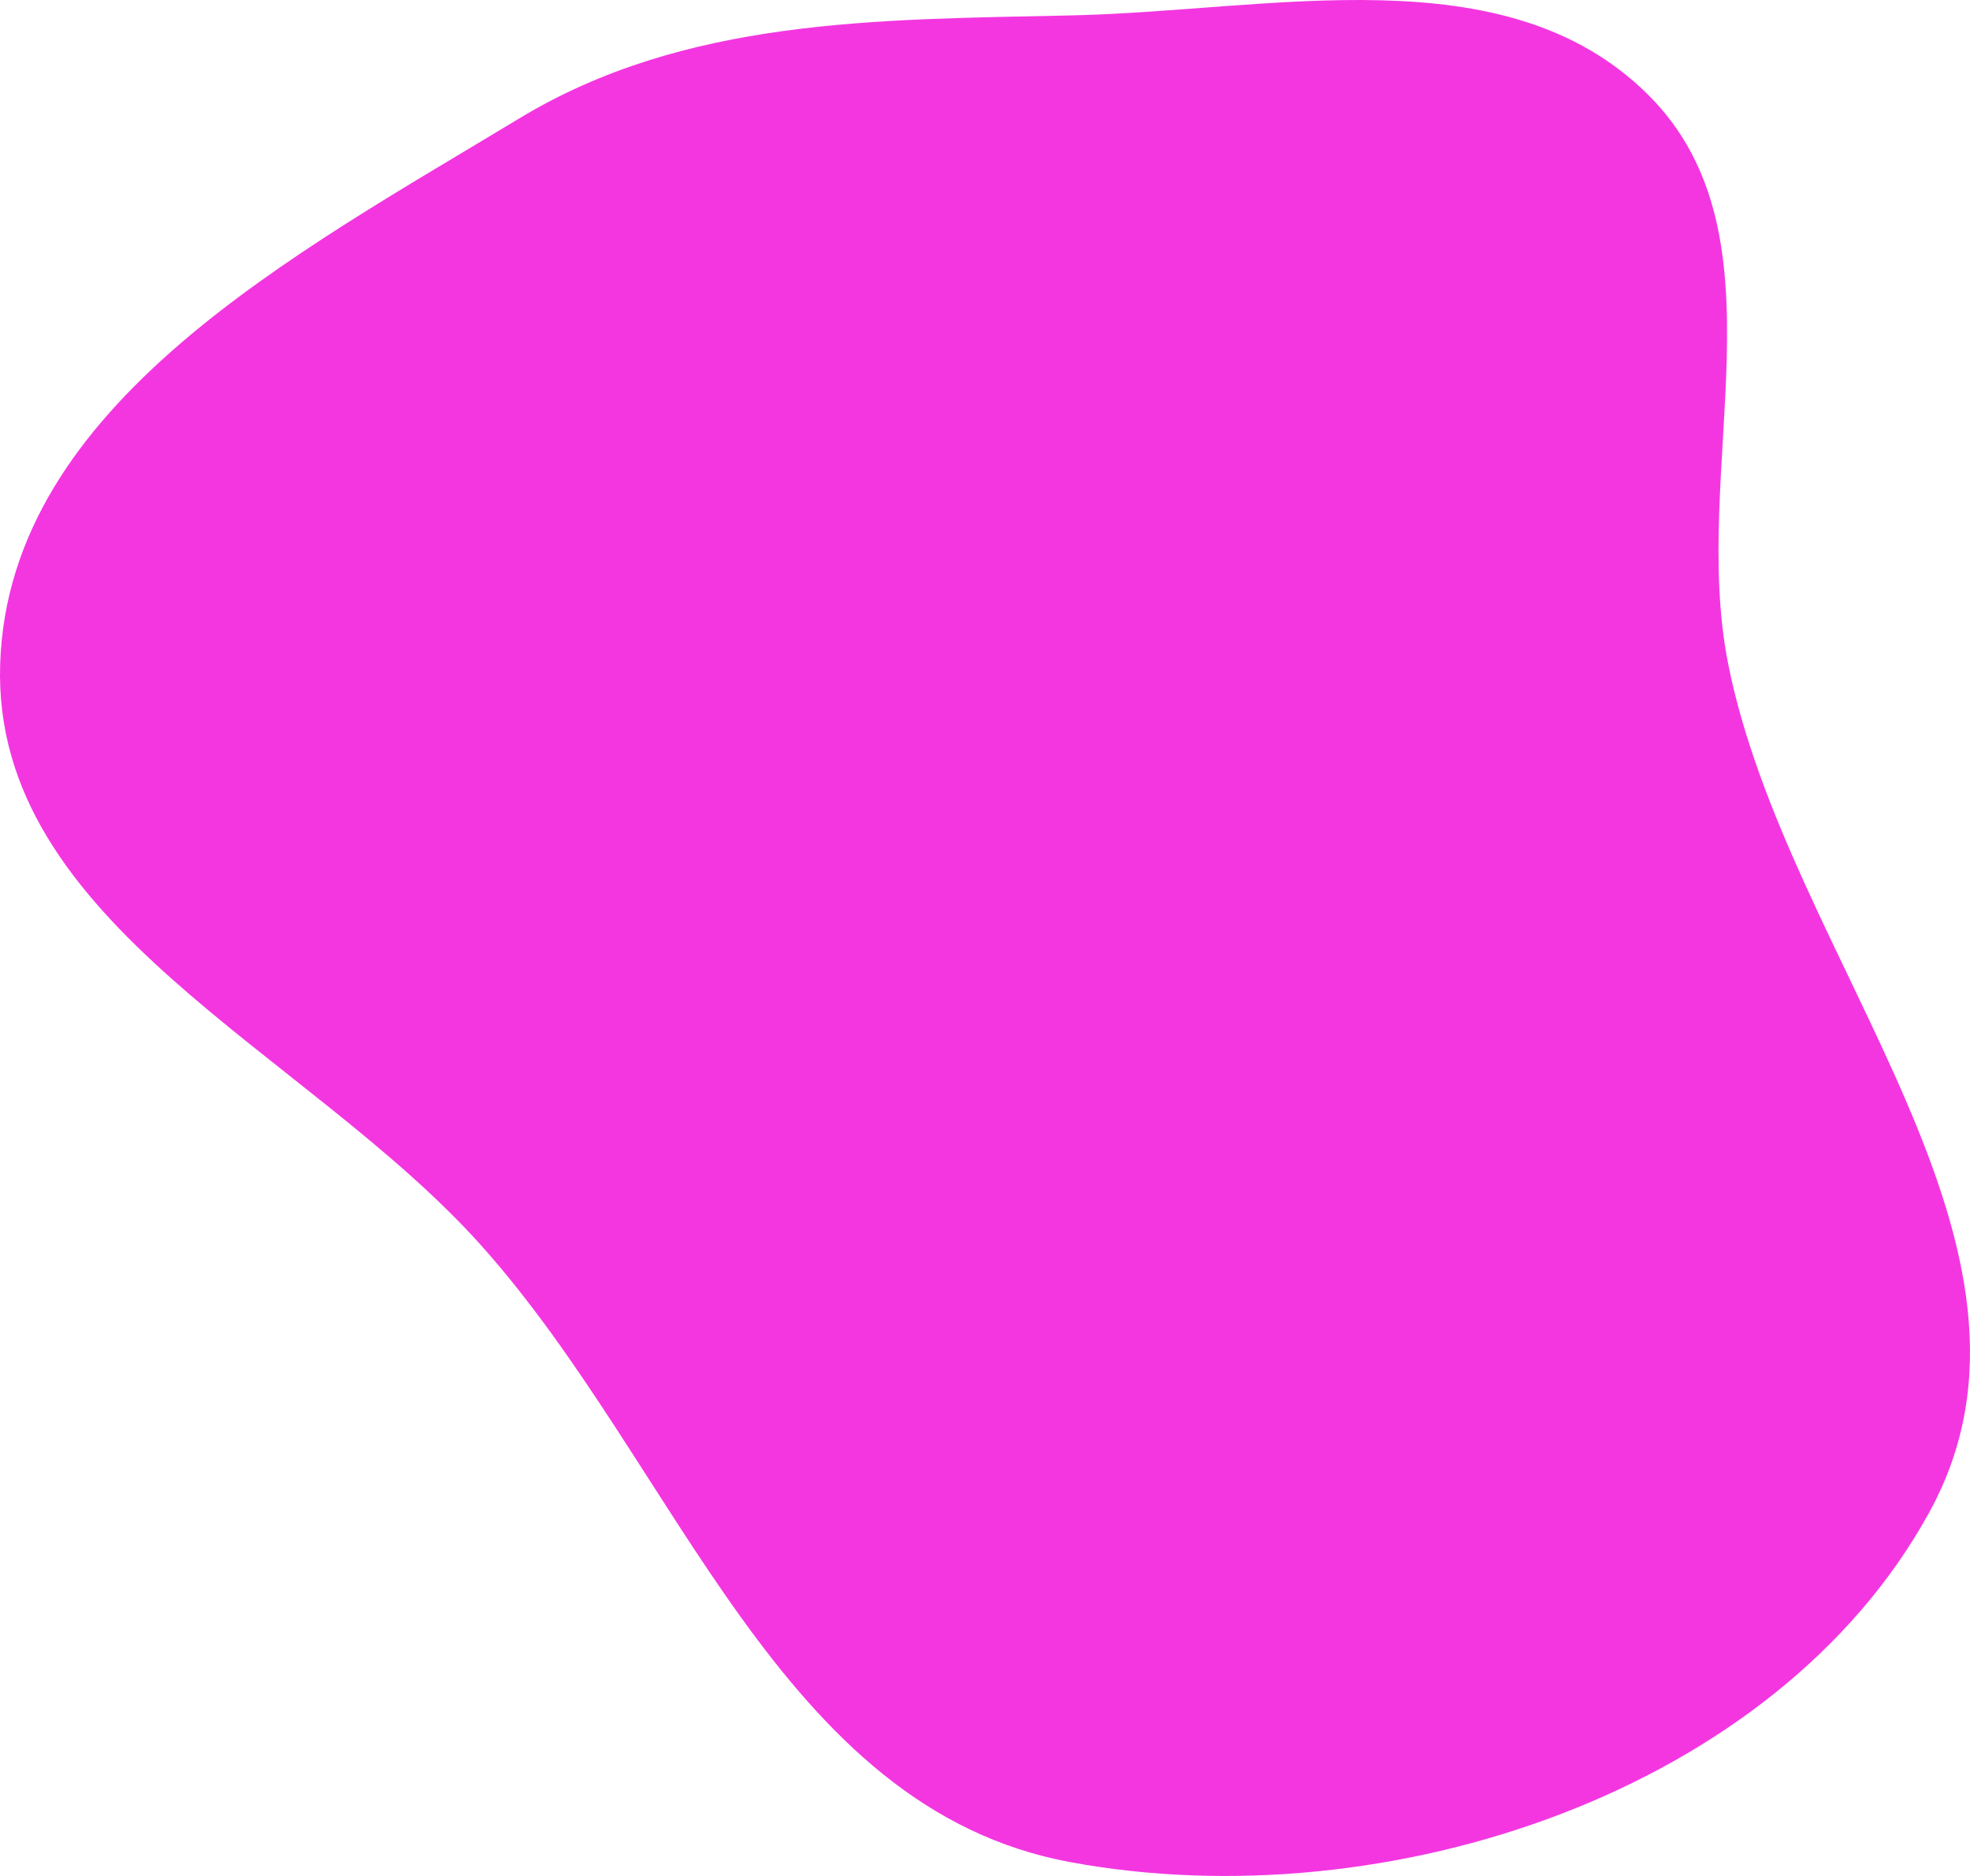 <svg width="420" height="400" viewBox="0 0 420 400" fill="none" xmlns="http://www.w3.org/2000/svg">
<path fill-rule="evenodd" clip-rule="evenodd" d="M228.294 3.289C271.284 2.355 320.788 -9.97 351.222 20.052C381.665 50.083 360.148 99.828 368.44 141.539C380.999 204.713 442.377 265.83 411.334 322.432C378.638 382.049 295.75 409.479 228.294 397.073C165.982 385.613 144.635 312.629 102.689 265.67C65.489 224.024 -1.803 197.061 0.037 141.539C1.868 86.269 62.946 54.176 110.655 25.28C146.028 3.856 186.816 4.191 228.294 3.289Z" fill="#F436E1"/>
</svg>

